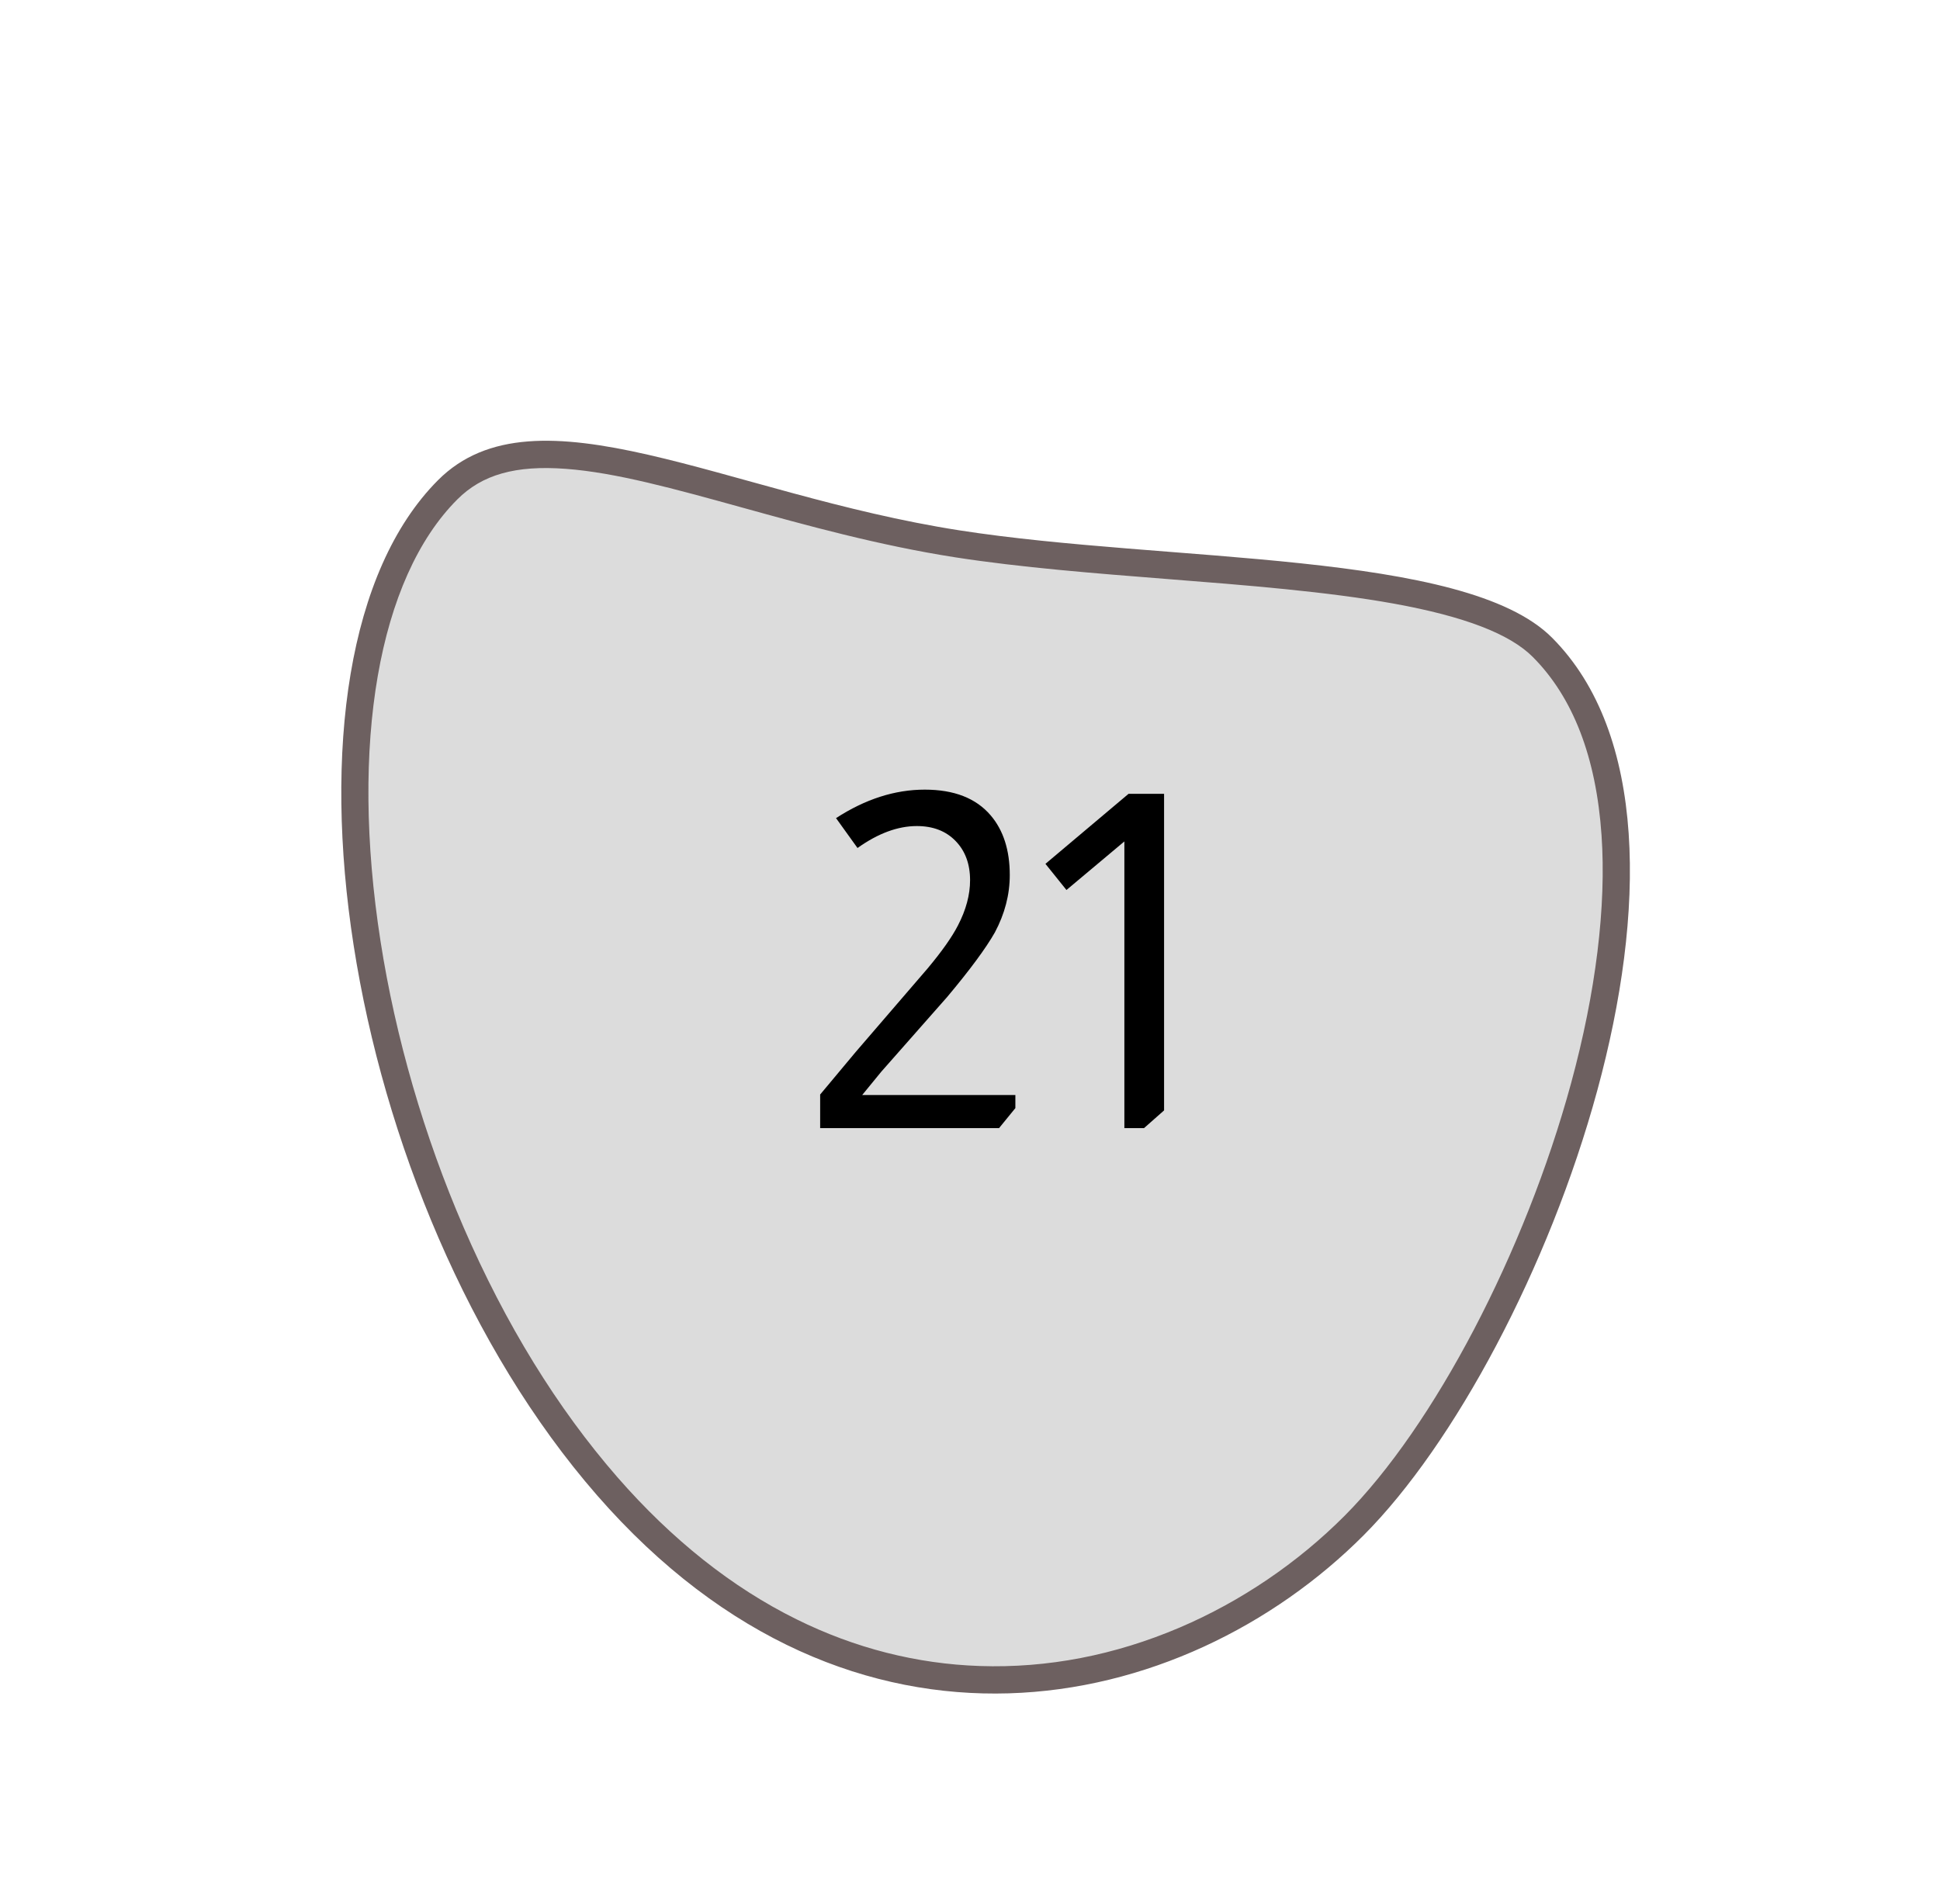 <svg width="54" height="53" viewBox="0 0 54 53" fill="none" xmlns="http://www.w3.org/2000/svg">
<path d="M12.458 13.638C14.155 11.935 17.072 12.743 20.765 13.766C22.533 14.255 24.536 14.81 26.638 15.138C28.453 15.422 30.522 15.584 32.523 15.741C36.864 16.082 41.353 16.435 42.934 18.021C44.121 19.213 44.802 20.964 44.957 23.227C45.095 25.249 44.798 27.68 44.096 30.257C42.8 35.019 40.226 39.927 37.693 42.47C36.355 43.812 34.731 44.913 32.995 45.655C31.127 46.453 29.199 46.825 27.264 46.761C25.448 46.7 23.678 46.249 22.003 45.421C20.167 44.513 18.451 43.152 16.902 41.375C15.201 39.425 13.739 37.05 12.556 34.316C11.449 31.758 10.64 28.973 10.218 26.262C9.342 20.644 10.18 15.925 12.458 13.638Z" fill="#DCDCDC"/>
<path d="M12.726 13.907C10.533 16.108 9.735 20.705 10.592 26.203C11.009 28.883 11.809 31.636 12.903 34.165C14.071 36.863 15.512 39.204 17.186 41.125C18.703 42.864 20.379 44.195 22.17 45.08C23.796 45.885 25.514 46.322 27.276 46.381C29.156 46.444 31.03 46.082 32.846 45.306C34.538 44.583 36.121 43.509 37.425 42.201C39.916 39.701 42.45 34.861 43.731 30.157C44.422 27.62 44.715 25.233 44.579 23.253C44.43 21.084 43.787 19.415 42.666 18.29C42.025 17.647 40.762 17.161 38.805 16.806C36.955 16.471 34.687 16.292 32.493 16.12C30.485 15.962 28.409 15.799 26.58 15.514C24.456 15.182 22.442 14.624 20.665 14.132C18.772 13.608 17.137 13.155 15.747 13.052C14.351 12.948 13.419 13.211 12.726 13.907ZM12.191 13.369C14.92 10.63 20.218 13.751 26.696 14.763C32.518 15.672 40.769 15.312 43.201 17.753C48.523 23.094 42.986 37.694 37.96 42.738C32.934 47.782 23.751 49.808 16.617 41.626C9.483 33.443 7.165 18.414 12.191 13.369Z" fill="#6D6060"/>
<path d="M23.271 22.776C24.086 22.247 24.909 21.983 25.741 21.983C26.556 21.983 27.167 22.221 27.574 22.698C27.929 23.113 28.107 23.668 28.107 24.361C28.107 24.907 27.968 25.441 27.691 25.96C27.44 26.402 26.998 27 26.365 27.755L24.532 29.834L23.999 30.485H28.263V30.849L27.808 31.407H22.829V30.471L23.817 29.288L25.819 26.962C26.218 26.485 26.499 26.086 26.664 25.765C26.889 25.332 27.002 24.912 27.002 24.505C27.002 24.054 26.868 23.69 26.599 23.413C26.33 23.135 25.971 22.997 25.52 22.997C24.991 22.997 24.441 23.2 23.869 23.608L23.271 22.776ZM32.402 22.099V30.913L31.843 31.407H31.297V23.425L29.685 24.777L29.1 24.049L31.414 22.099H32.402Z" fill="black"/>
</svg>
